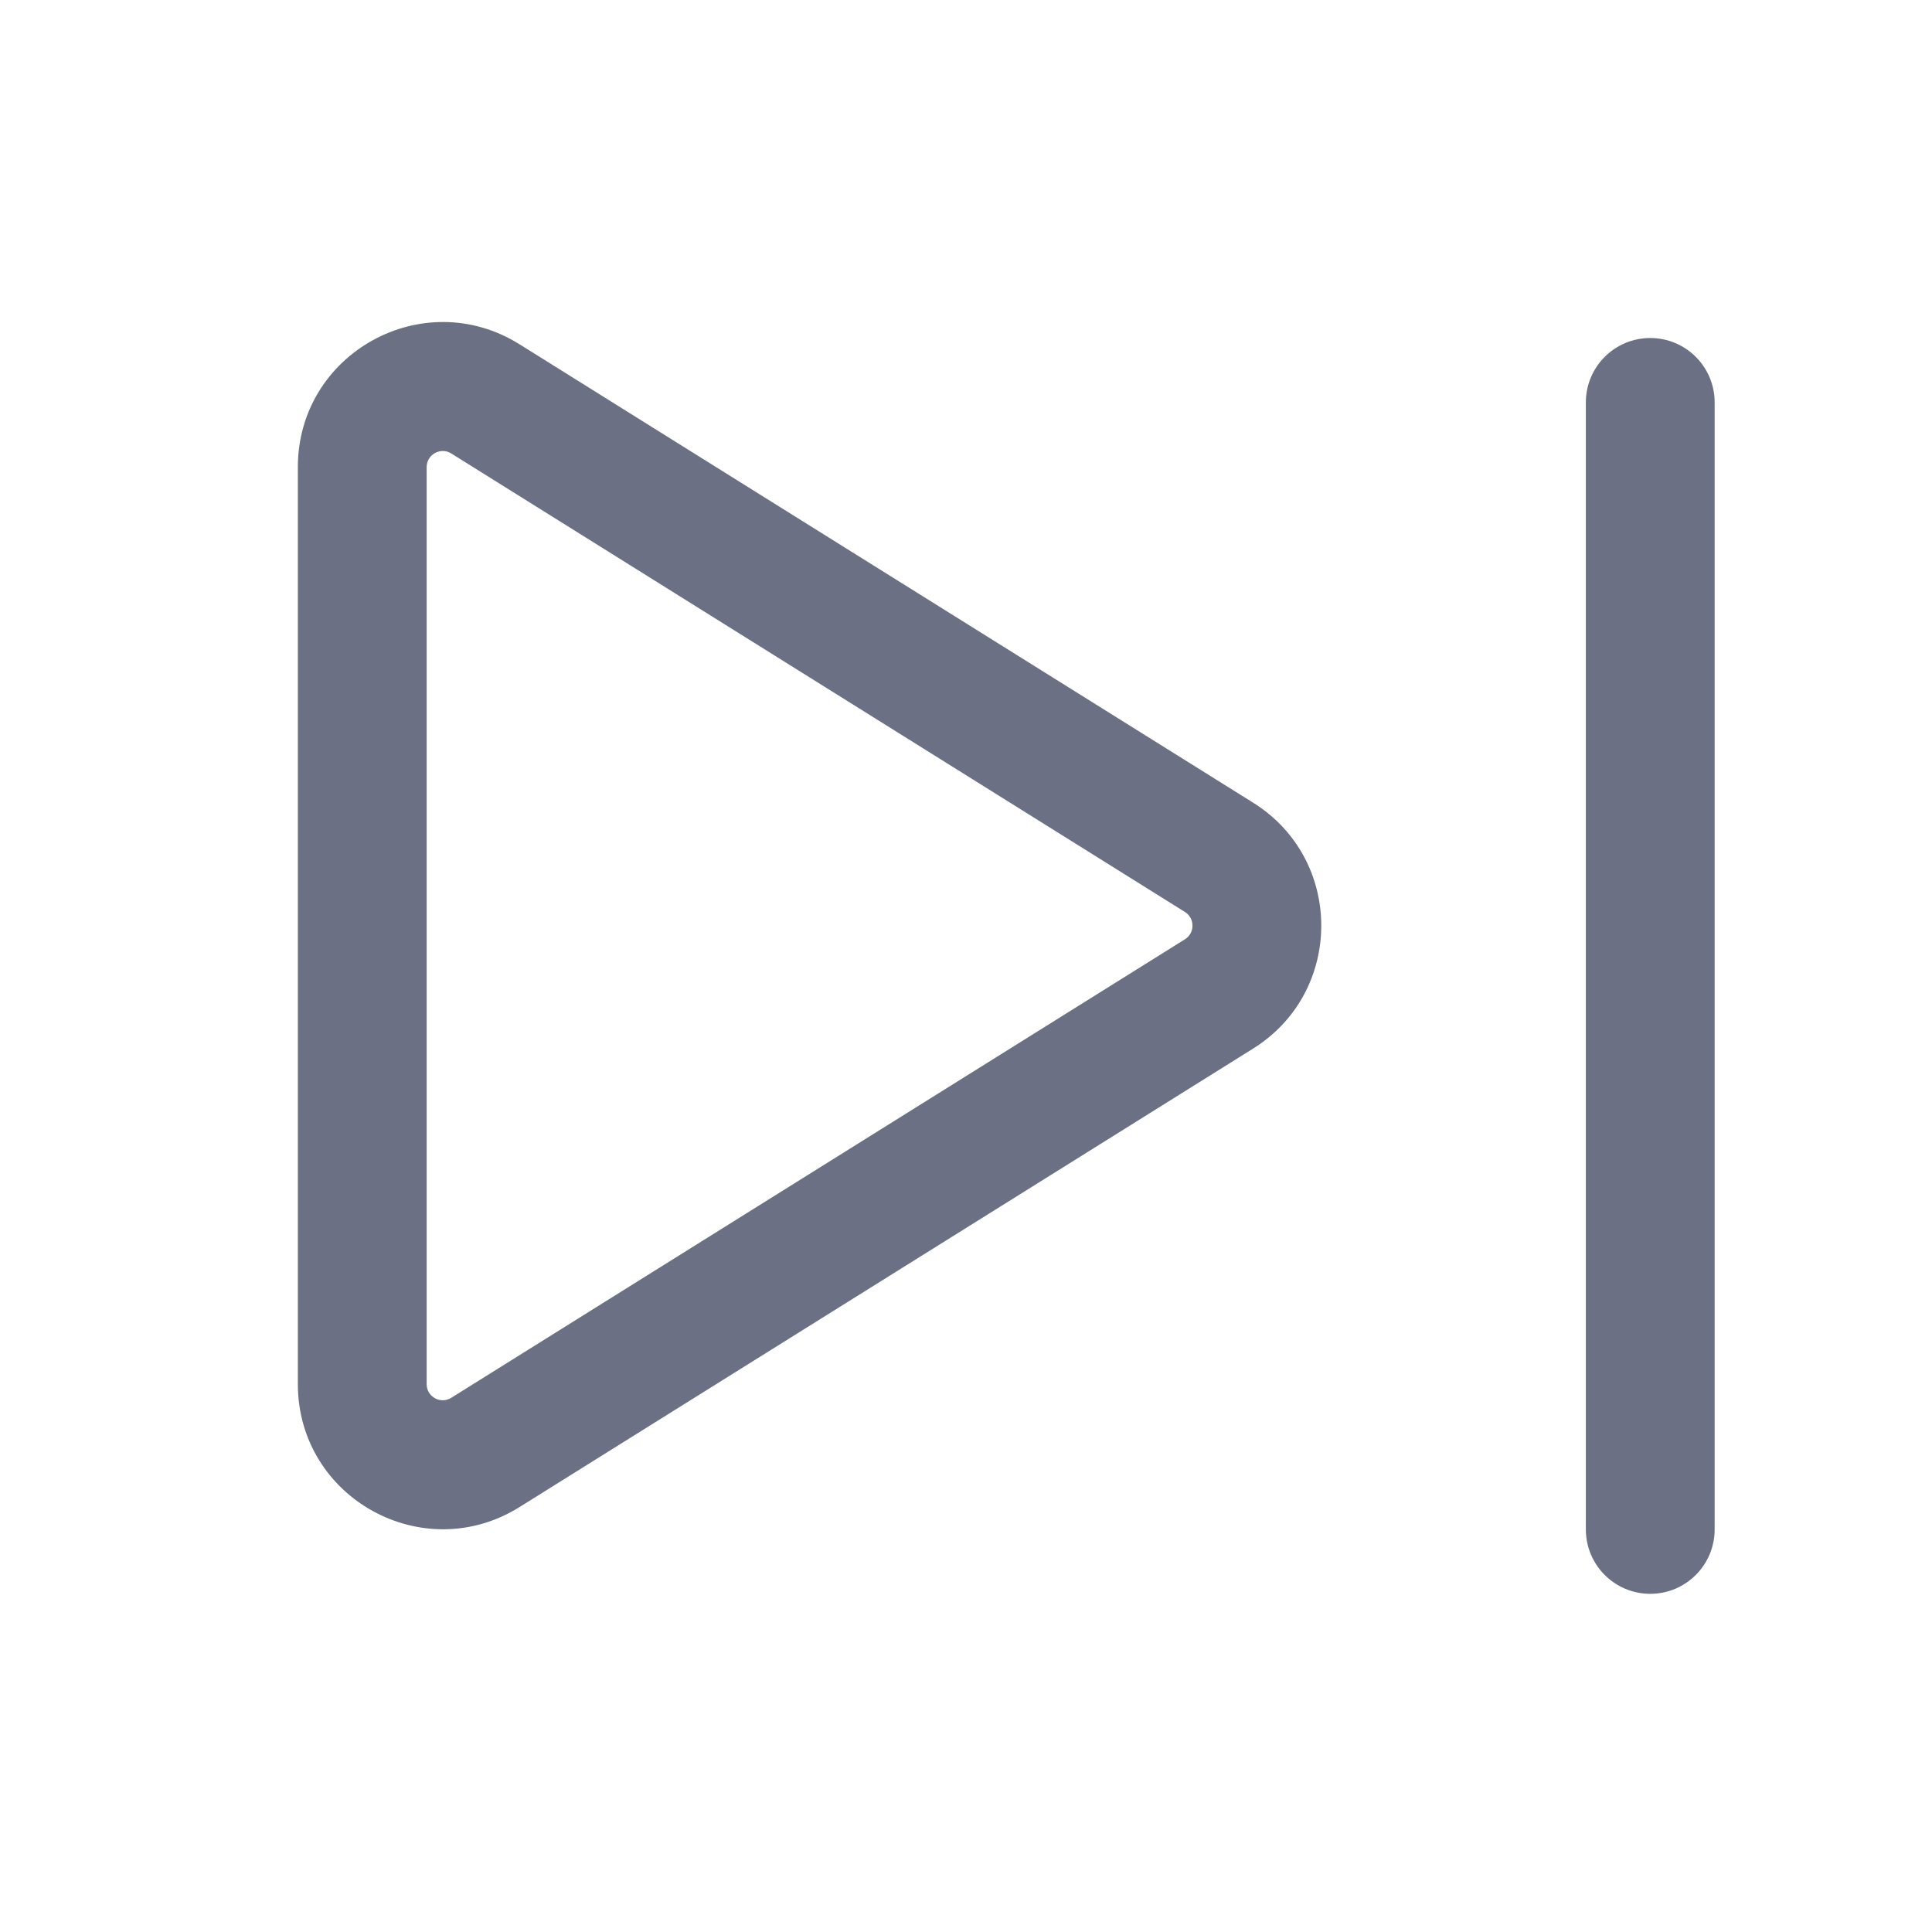 <svg width="24" height="24" viewBox="0 0 24 24" fill="none" xmlns="http://www.w3.org/2000/svg">
<path fill-rule="evenodd" clip-rule="evenodd" d="M6.454 4.277C5.255 3.527 3.7 4.389 3.7 5.803V17.194C3.7 18.608 5.255 19.47 6.454 18.721L15.568 13.025C16.695 12.32 16.695 10.677 15.568 9.972L6.454 4.277ZM5.3 5.803C5.3 5.646 5.473 5.55 5.606 5.633L14.72 11.329C14.845 11.407 14.845 11.59 14.72 11.668L5.606 17.364C5.473 17.447 5.3 17.352 5.3 17.194V5.803Z" fill="#6B7084"/>
<path fill-rule="evenodd" clip-rule="evenodd" d="M20.5 4.199C20.058 4.199 19.7 4.557 19.7 4.999V18.999C19.7 19.441 20.058 19.799 20.5 19.799C20.942 19.799 21.3 19.441 21.3 18.999V4.999C21.3 4.557 20.942 4.199 20.5 4.199Z" fill="#6B7084"/>
</svg>
